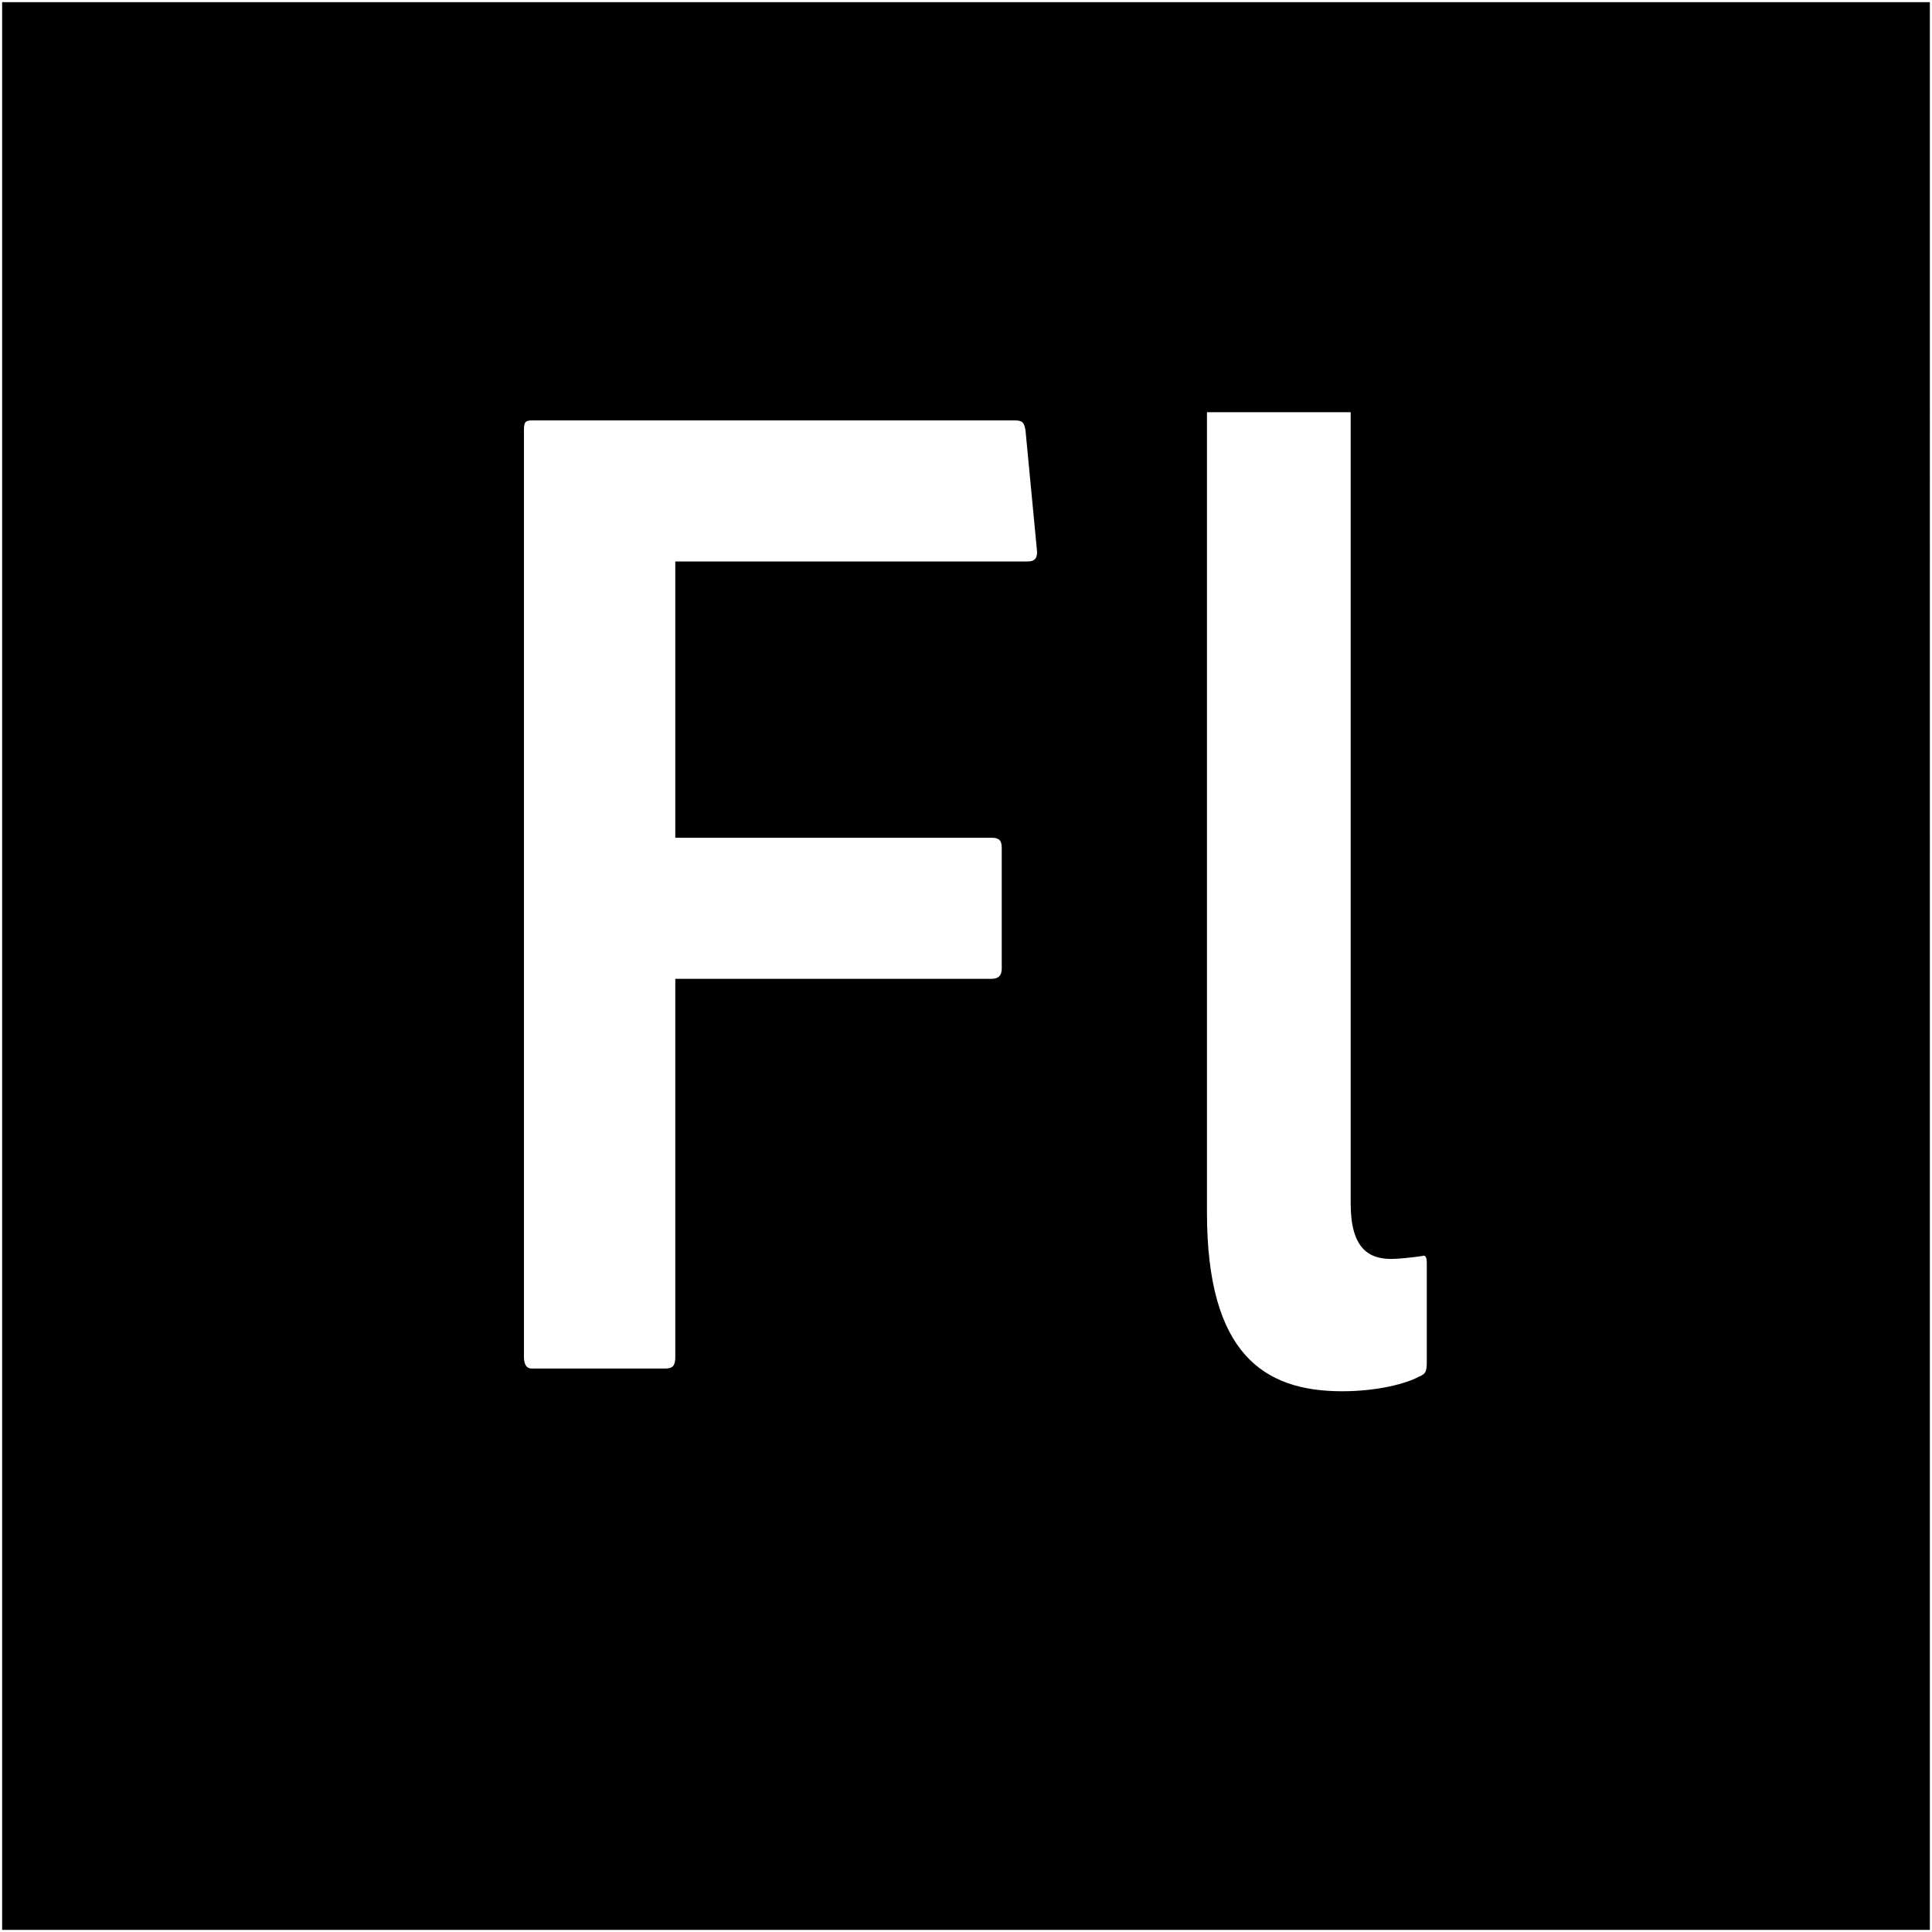 <?xml version="1.0" ?><!DOCTYPE svg  PUBLIC '-//W3C//DTD SVG 1.1//EN'  'http://www.w3.org/Graphics/SVG/1.1/DTD/svg11.dtd'><svg height="512px" style="enable-background:new 0 0 512 512;" version="1.1" viewBox="0 0 512 512" width="512px" xml:space="preserve" xmlns="http://www.w3.org/2000/svg" xmlns:xlink="http://www.w3.org/1999/xlink"><g id="_x31_2_x2C__Flash_x2C__Adobe_x2C__Professional"><path d="M0.564,0.569v510.867h510.866V0.569H0.564z M272.43,148.789h-93.472v73.223h83.859c1.992,0,2.655,0.771,2.655,2.697v31.988   c0,1.926-0.995,2.701-2.655,2.701h-83.859v100.197c0,2.314-0.664,3.08-2.651,3.08h-35.468c-1.323,0-1.987-1.149-1.987-3.08V114.106   c0-2.315,0.33-2.698,2.319-2.698h127.613c1.991,0,2.656,0.383,2.988,2.698l2.978,31.213   C275.085,147.634,274.422,148.789,272.43,148.789z M378.114,360.609c0,2.693-0.149,3.469-2.104,4.236   c-3.582,1.93-11.221,3.853-20.339,3.853c-20.843,0-35.814-10.016-35.814-47.4V126.206v-14.987v-1.98h0.785c0.291,0,1.016,0,2.446,0   h33.874c0.383,0,0.7,0,0.985,0v1.98v14.987v192.782c0,11.946,4.877,14.644,10.741,14.644c1.953,0,5.525-0.384,8.13-0.768   c0.978-0.393,1.295,0.384,1.295,1.928V360.609z"/></g><g id="Layer_1"/></svg>